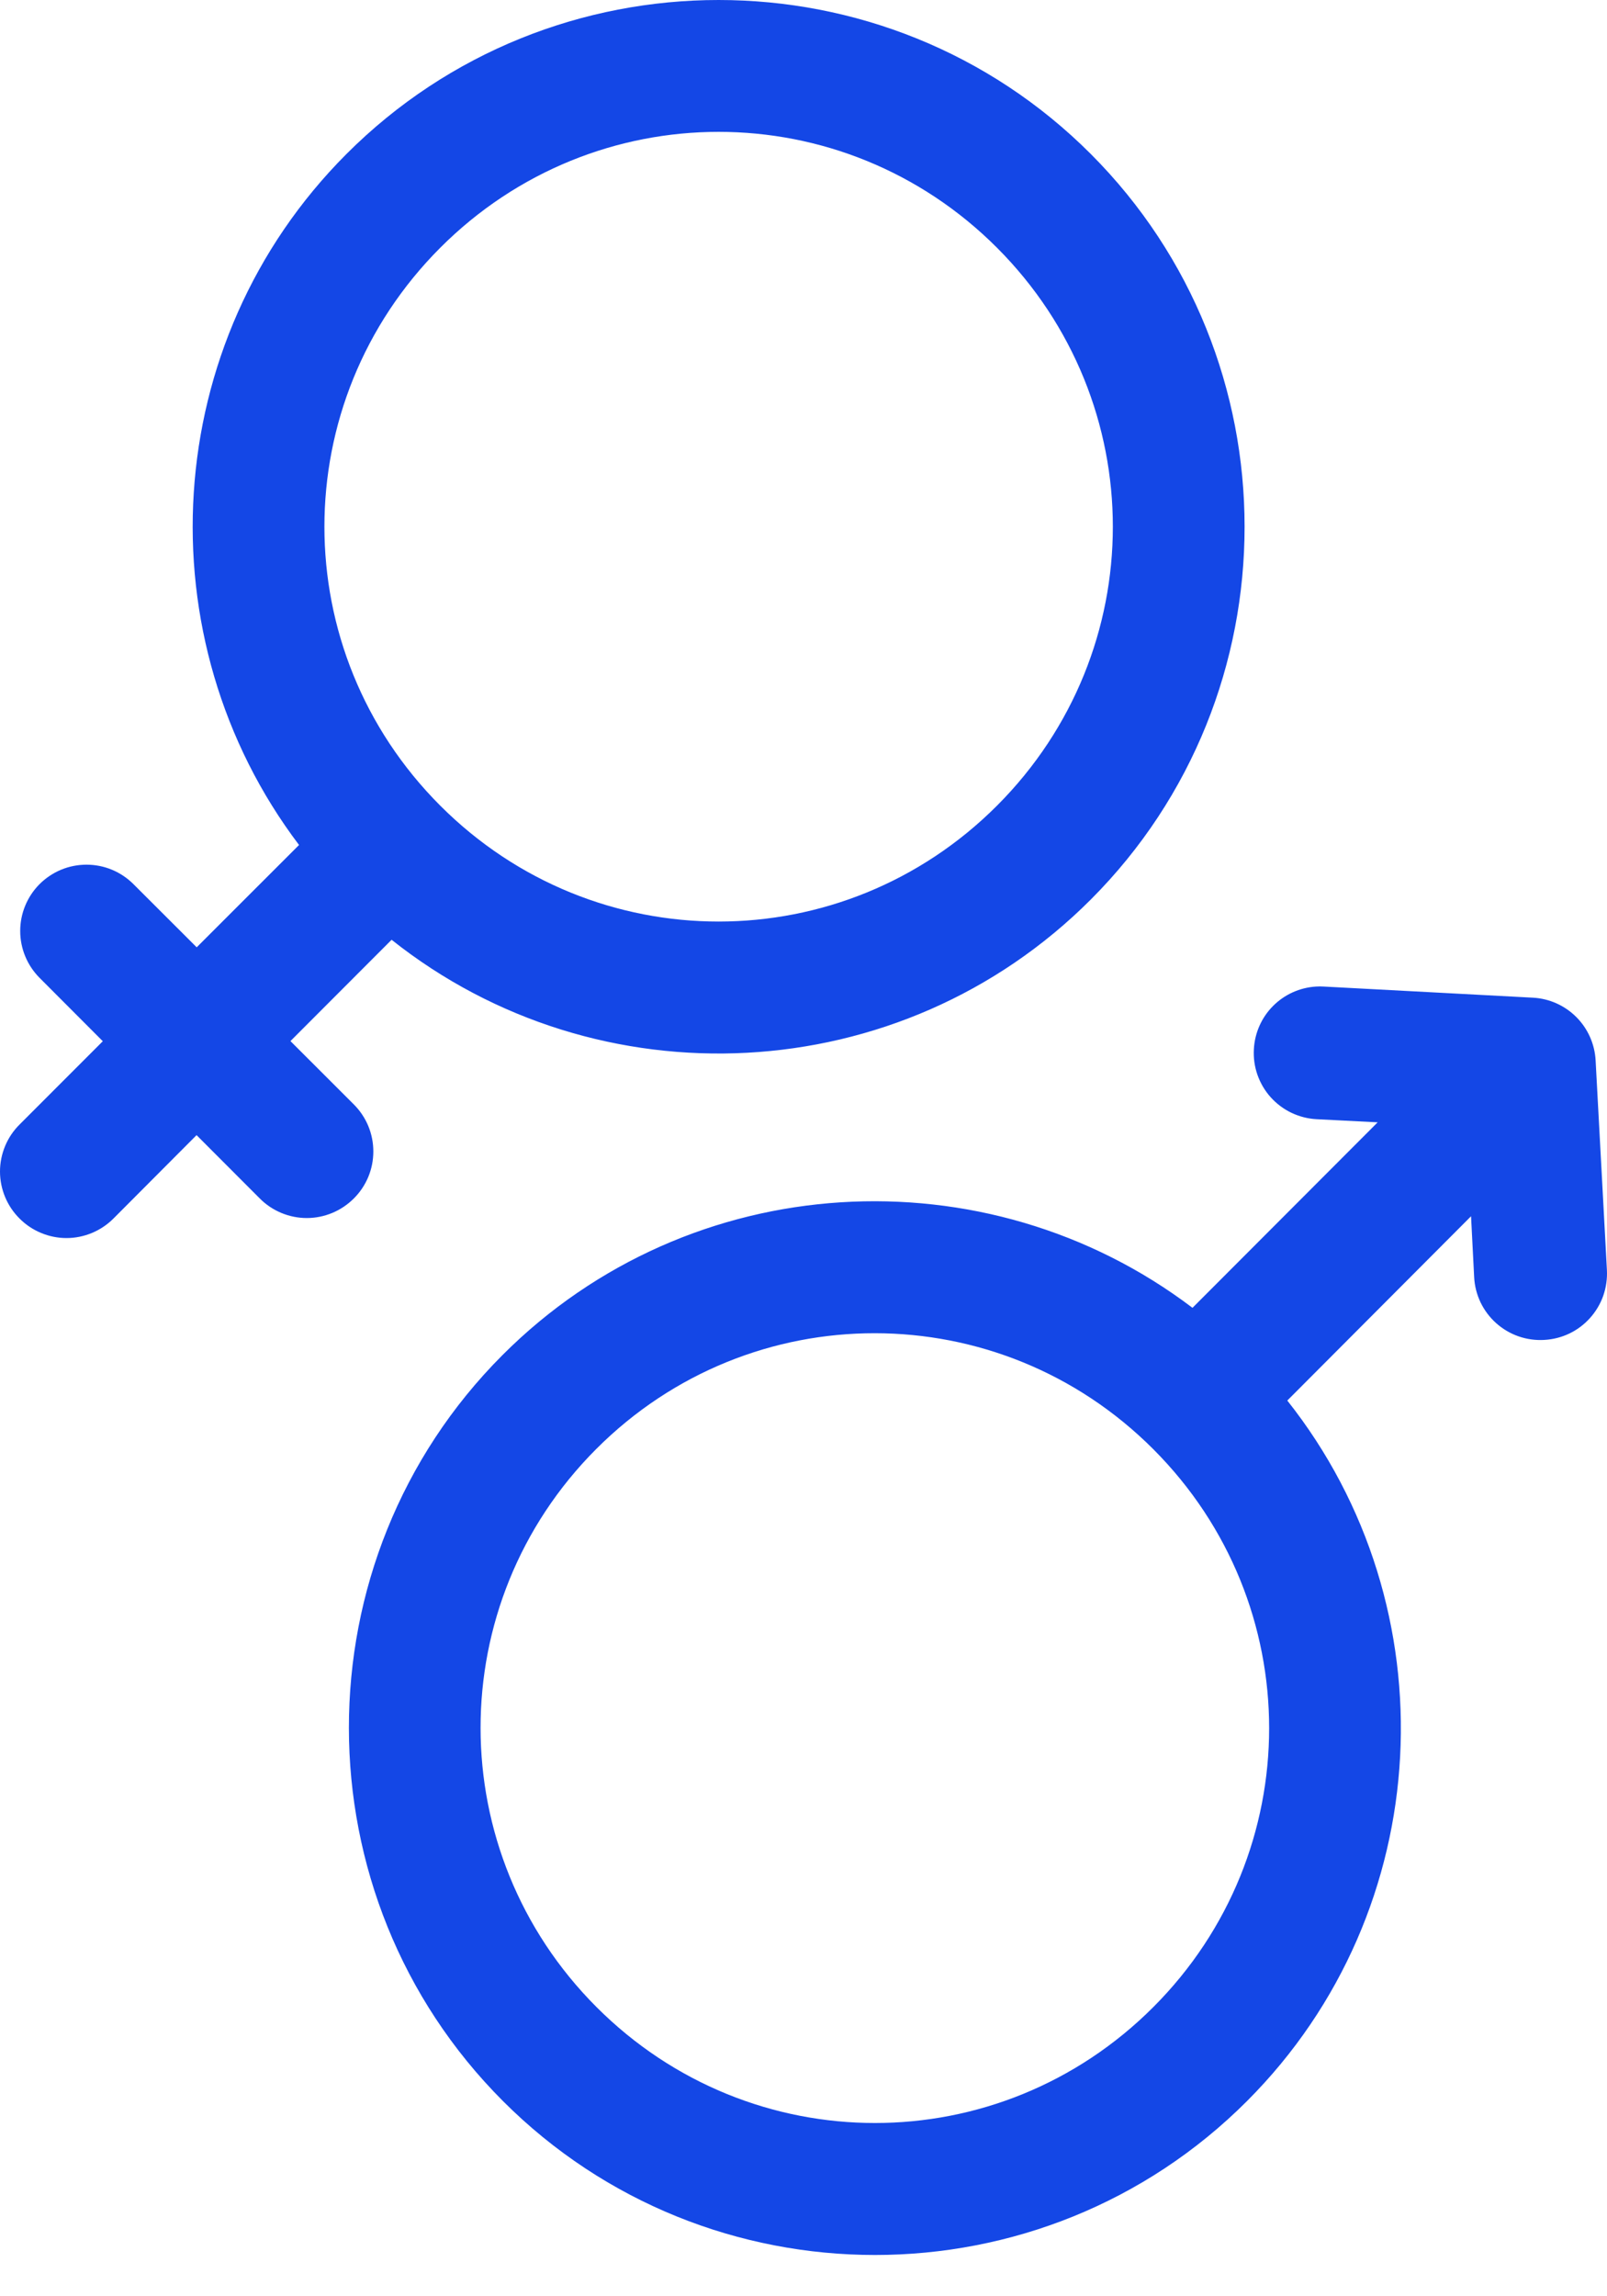 <svg width="35" height="50" viewBox="0 0 35 50" fill="none" xmlns="http://www.w3.org/2000/svg">
<path fill-rule="evenodd" clip-rule="evenodd" d="M15.651 0C12.715 0 9.778 1.118 7.545 3.354C3.456 7.449 3.112 13.906 6.513 18.399L4.284 20.627L2.908 19.253C2.774 19.119 2.614 19.011 2.438 18.938C2.263 18.865 2.074 18.828 1.884 18.828C1.694 18.828 1.505 18.865 1.33 18.938C1.154 19.011 0.994 19.119 0.86 19.253C0.591 19.524 0.44 19.89 0.44 20.272C0.44 20.653 0.591 21.019 0.86 21.29L2.239 22.672L0.426 24.486C0.291 24.62 0.184 24.779 0.111 24.955C0.038 25.131 0 25.319 0 25.509C0 25.7 0.038 25.888 0.111 26.064C0.184 26.24 0.291 26.399 0.426 26.533C0.56 26.668 0.719 26.774 0.895 26.847C1.07 26.92 1.258 26.958 1.448 26.958C1.638 26.958 1.826 26.92 2.002 26.847C2.177 26.774 2.336 26.668 2.471 26.533L4.281 24.717L5.658 26.096C5.792 26.231 5.952 26.338 6.127 26.411C6.303 26.484 6.491 26.522 6.682 26.522C6.872 26.522 7.061 26.484 7.236 26.411C7.412 26.338 7.571 26.231 7.706 26.096C7.841 25.962 7.948 25.802 8.021 25.627C8.094 25.451 8.131 25.263 8.131 25.072C8.131 24.882 8.094 24.694 8.021 24.518C7.948 24.342 7.841 24.183 7.706 24.048L6.326 22.669L8.529 20.463C13.023 24.036 19.606 23.743 23.758 19.586C28.223 15.115 28.223 7.825 23.758 3.354C21.525 1.118 18.588 0 15.651 0ZM15.651 2.871C17.843 2.871 20.034 3.712 21.716 5.396C25.078 8.763 25.078 14.174 21.716 17.541C18.353 20.908 12.949 20.908 9.587 17.541C6.225 14.174 6.225 8.763 9.587 5.396C11.268 3.712 13.46 2.871 15.651 2.871ZM28.66 21.482C28.307 21.504 27.974 21.655 27.725 21.906C27.476 22.157 27.328 22.491 27.309 22.844C27.298 23.034 27.324 23.224 27.387 23.404C27.45 23.583 27.547 23.749 27.674 23.891C27.801 24.032 27.955 24.148 28.126 24.23C28.298 24.312 28.484 24.36 28.674 24.37L30.005 24.438L25.972 28.477C21.484 25.073 15.032 25.412 10.944 29.506C6.478 33.978 6.487 41.276 10.952 45.747C15.417 50.219 22.697 50.219 27.162 45.747C31.314 41.59 31.604 34.996 28.037 30.496L32.039 26.483L32.107 27.814C32.117 28.004 32.165 28.189 32.247 28.361C32.33 28.532 32.445 28.685 32.587 28.812C32.729 28.938 32.894 29.036 33.073 29.098C33.253 29.161 33.443 29.187 33.633 29.176C33.822 29.166 34.008 29.119 34.18 29.037C34.351 28.955 34.504 28.84 34.631 28.698C34.758 28.556 34.856 28.391 34.919 28.212C34.981 28.033 35.008 27.843 34.998 27.653L34.752 23.089C34.733 22.733 34.583 22.397 34.331 22.145C34.079 21.893 33.743 21.743 33.387 21.724L28.835 21.482C28.776 21.478 28.718 21.478 28.66 21.482ZM19.053 29.03C21.246 29.031 23.439 29.873 25.12 31.557C28.482 34.924 28.482 40.335 25.12 43.702C21.758 47.069 16.354 47.069 12.991 43.702C9.629 40.335 9.623 34.918 12.986 31.551C14.667 29.868 16.86 29.028 19.053 29.03Z" fill="#1447E6"/>
</svg>

